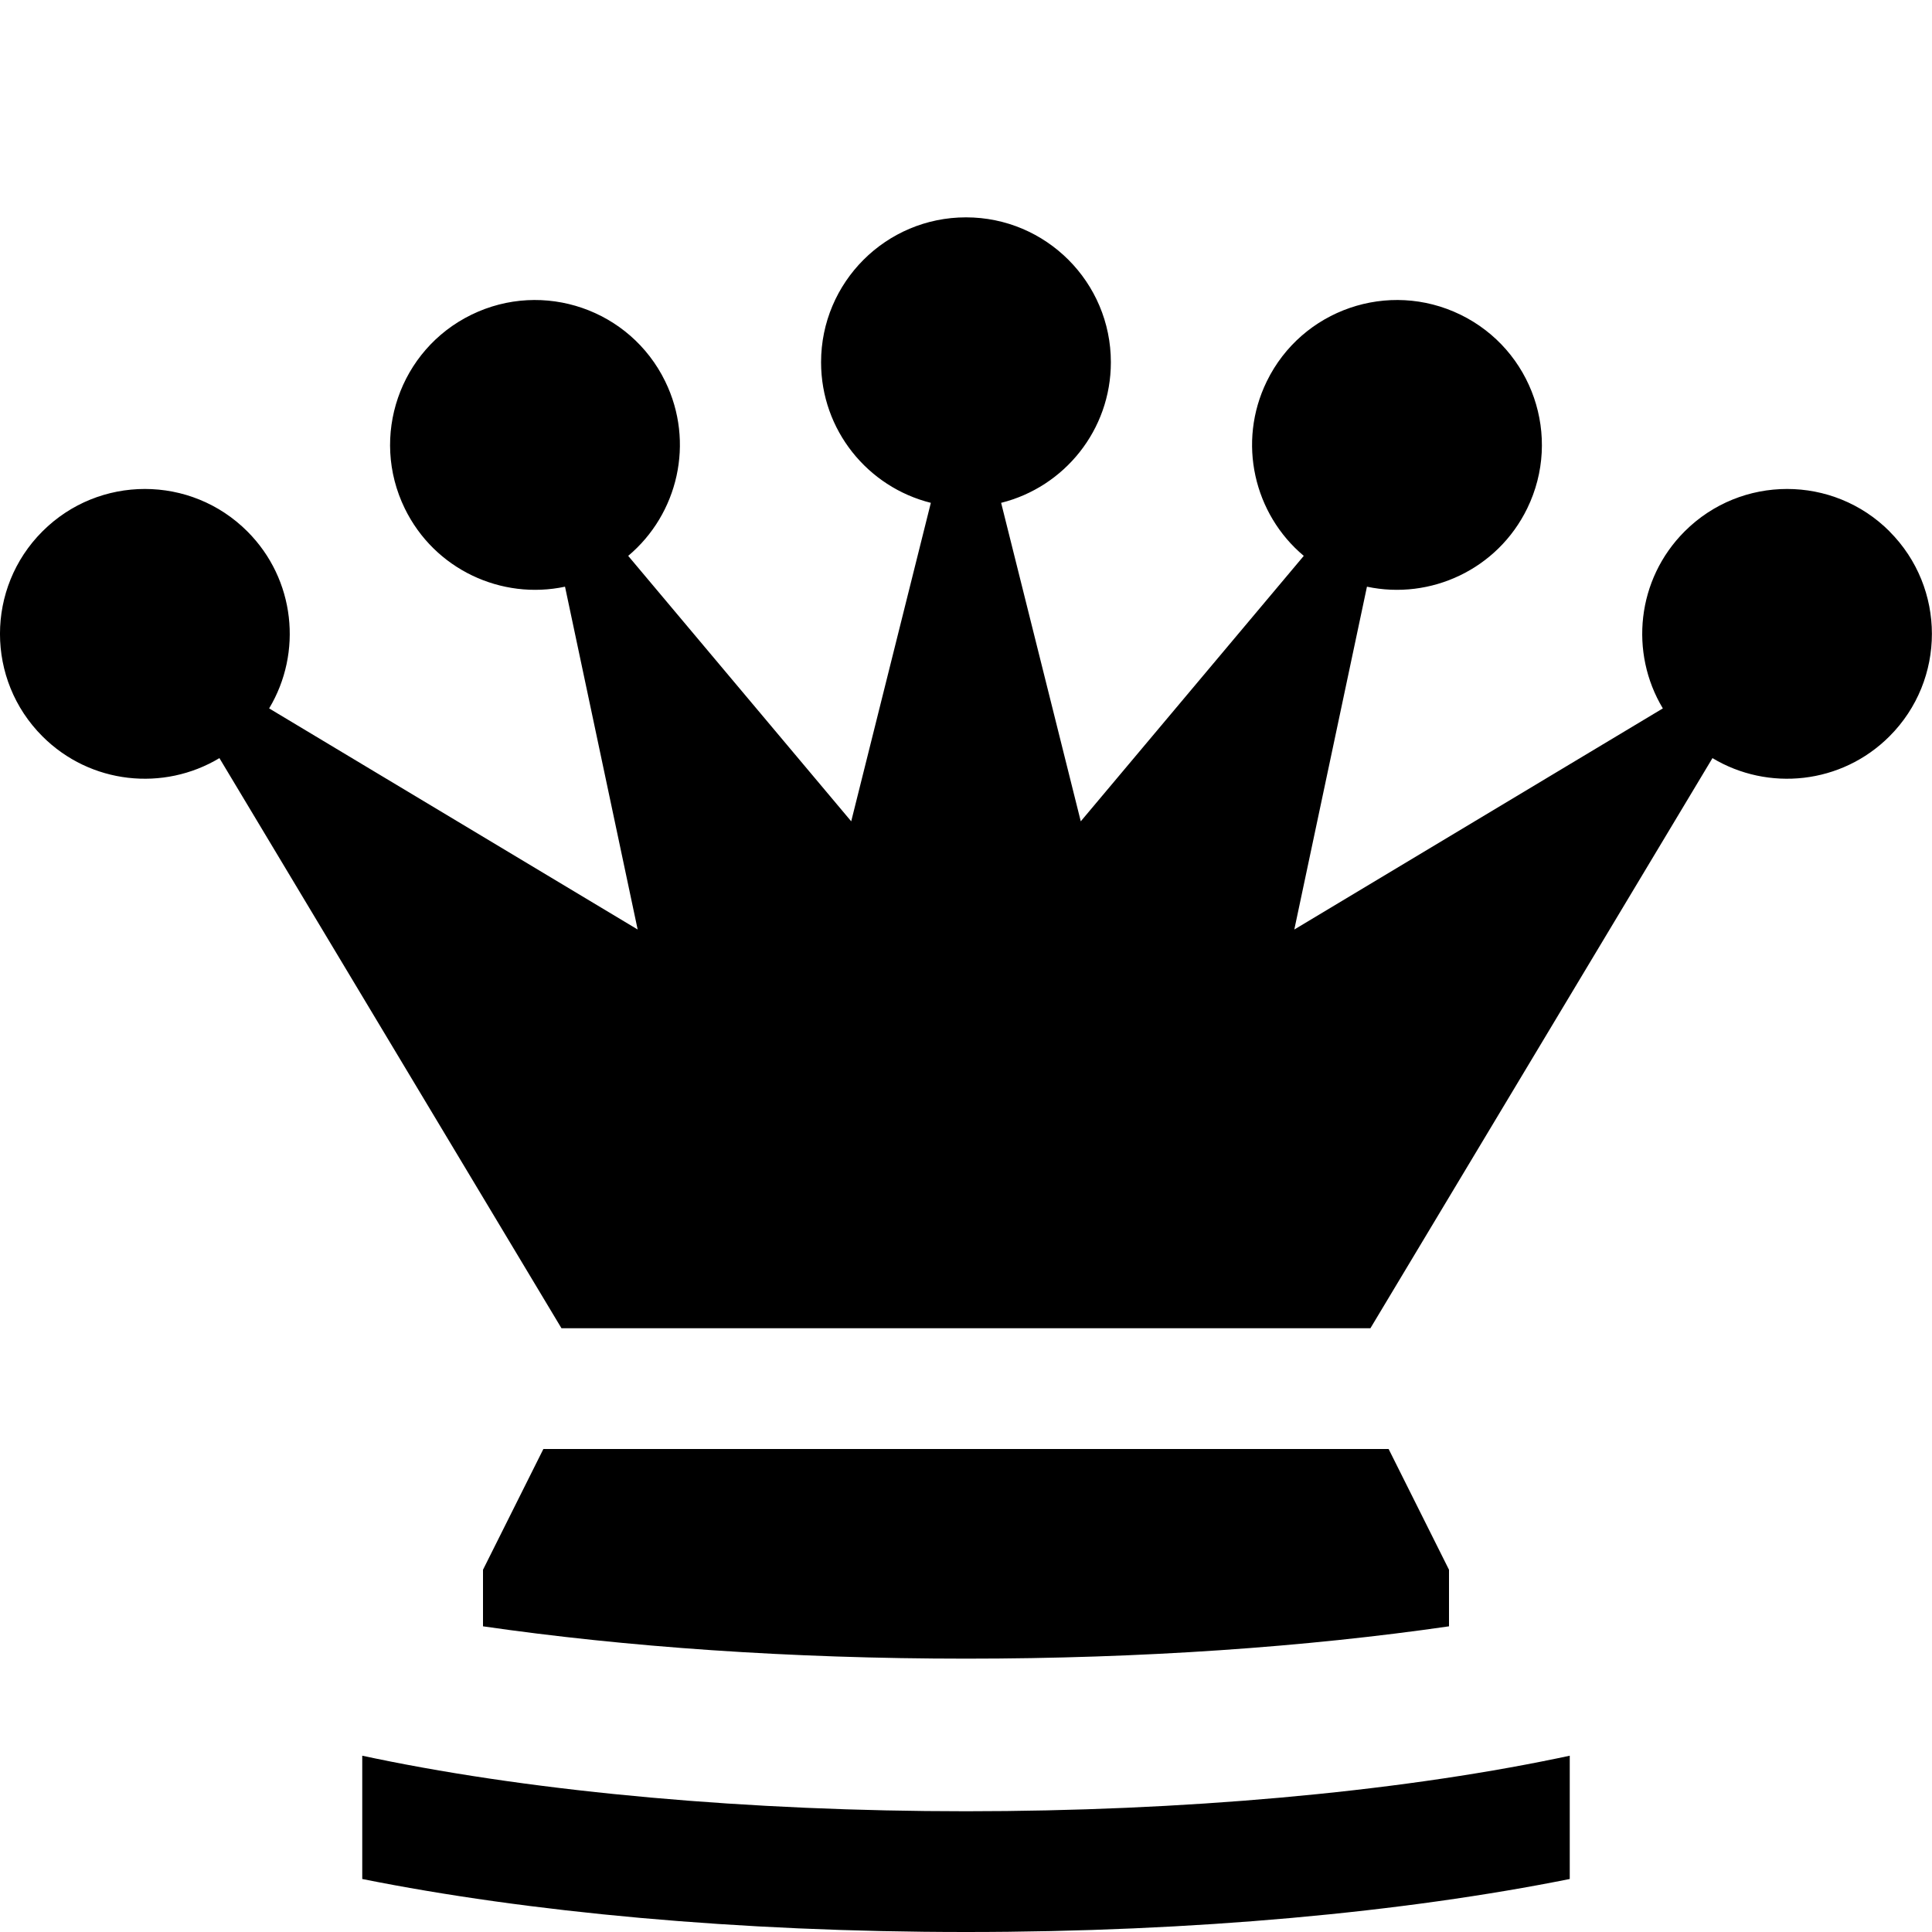 <?xml version="1.0" encoding="utf-8"?>
<!-- Generated by IcoMoon.io -->
<!DOCTYPE svg PUBLIC "-//W3C//DTD SVG 1.1//EN" "http://www.w3.org/Graphics/SVG/1.1/DTD/svg11.dtd">
<svg version="1.1" xmlns="http://www.w3.org/2000/svg" xmlns:xlink="http://www.w3.org/1999/xlink" width="60" height="60" viewBox="0 0 60 60">
<path d="M30 56.25c-6.714 0-13.228-0.582-18.342-1.639-0.137-0.028-0.273-0.057-0.408-0.086v3.829c5.136 1.029 11.655 1.646 18.75 1.646s13.614-0.616 18.75-1.646v-3.829c-0.135 0.029-0.271 0.058-0.408 0.086-5.114 1.057-11.628 1.639-18.342 1.639zM45 50.507v-1.757l-1.875-3.75h-26.25l-1.875 3.75v1.757c4.413 0.638 9.536 1.004 15 1.004s10.587-0.365 15-1.004zM58.682 16.503c-1.757-1.757-4.607-1.757-6.364 0-1.491 1.491-1.716 3.768-0.677 5.497l-11.445 6.867 2.256-10.647c1.973 0.42 4.053-0.535 4.977-2.43 1.089-2.234 0.162-4.928-2.072-6.017s-4.928-0.162-6.017 2.072c-0.924 1.895-0.396 4.122 1.15 5.418l-6.926 8.244-2.473-9.891c1.958-0.488 3.408-2.257 3.408-4.366 0-2.485-2.015-4.5-4.5-4.5s-4.5 2.015-4.5 4.5c0 2.109 1.451 3.878 3.409 4.366l-2.473 9.891-6.926-8.244c1.546-1.297 2.074-3.523 1.15-5.418-1.089-2.234-3.784-3.161-6.017-2.072s-3.161 3.784-2.072 6.017c0.924 1.895 3.004 2.85 4.977 2.43l2.256 10.647-11.445-6.867c1.039-1.729 0.814-4.006-0.677-5.497-1.757-1.757-4.607-1.757-6.364 0s-1.757 4.607 0 6.364c1.491 1.491 3.768 1.716 5.497 0.677l10.623 17.706h25.122l10.623-17.706c1.729 1.039 4.006 0.814 5.497-0.677 1.757-1.757 1.757-4.607 0-6.364z"></path>
</svg>
